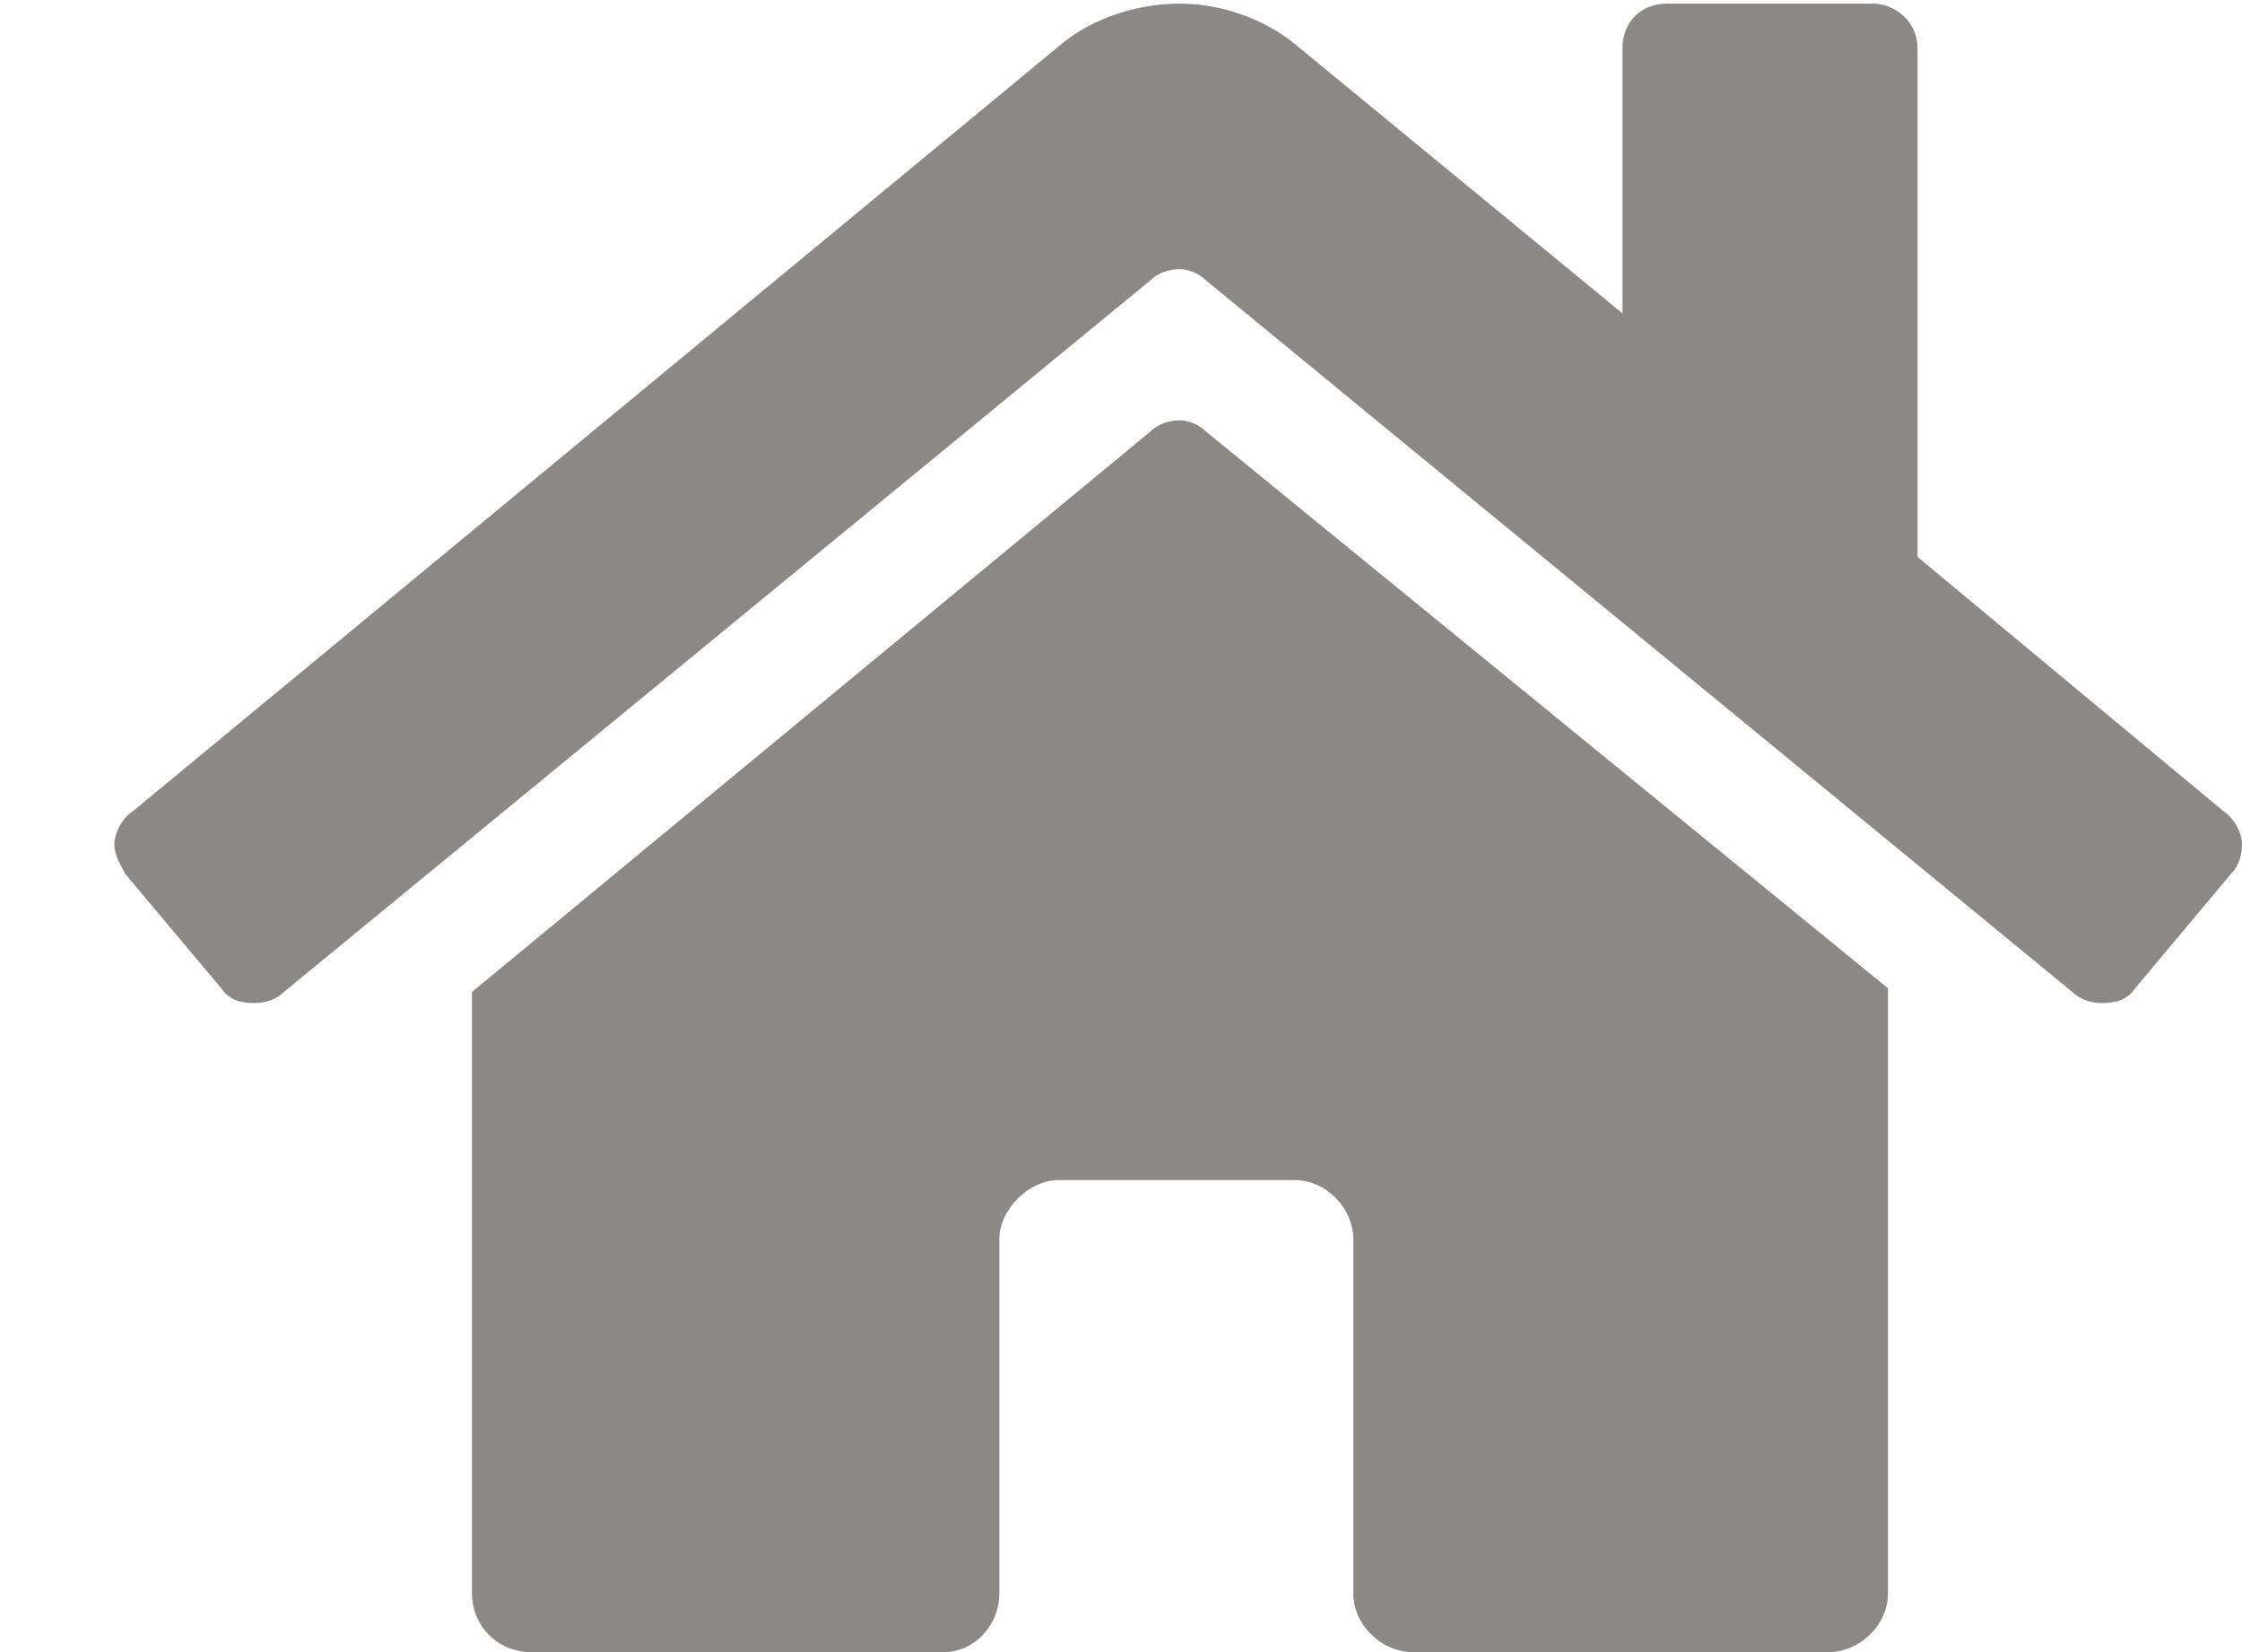 <svg width="19" height="14" viewBox="0 0 19 14" fill="none" xmlns="http://www.w3.org/2000/svg">
<path d="M9.75 3.656L4 8.406V13.5C4 13.781 4.219 14 4.5 14H8C8.25 14 8.469 13.781 8.469 13.5V10.5C8.469 10.25 8.719 10 8.969 10H10.969C11.25 10 11.469 10.25 11.469 10.5V13.5C11.469 13.781 11.719 14 11.969 14H15.5C15.75 14 16 13.781 16 13.5V8.375L10.219 3.656C10.156 3.594 10.062 3.562 10 3.562C9.906 3.562 9.812 3.594 9.75 3.656ZM18.844 6.875L16.25 4.719V0.406C16.25 0.188 16.062 0.031 15.875 0.031H14.125C13.906 0.031 13.75 0.188 13.75 0.406V2.656L10.938 0.344C10.688 0.156 10.344 0.031 10 0.031C9.625 0.031 9.281 0.156 9.031 0.344L1.125 6.875C1.031 6.938 0.969 7.062 0.969 7.156C0.969 7.25 1.031 7.344 1.062 7.406L1.875 8.375C1.938 8.469 2.031 8.5 2.156 8.5C2.25 8.5 2.344 8.469 2.406 8.406L9.75 2.375C9.812 2.312 9.906 2.281 10 2.281C10.062 2.281 10.156 2.312 10.219 2.375L17.562 8.406C17.625 8.469 17.719 8.5 17.812 8.5C17.938 8.5 18.031 8.469 18.094 8.375L18.906 7.406C18.969 7.344 19 7.25 19 7.156C19 7.062 18.938 6.938 18.844 6.875Z" fill="#8B8885"/>
</svg>
